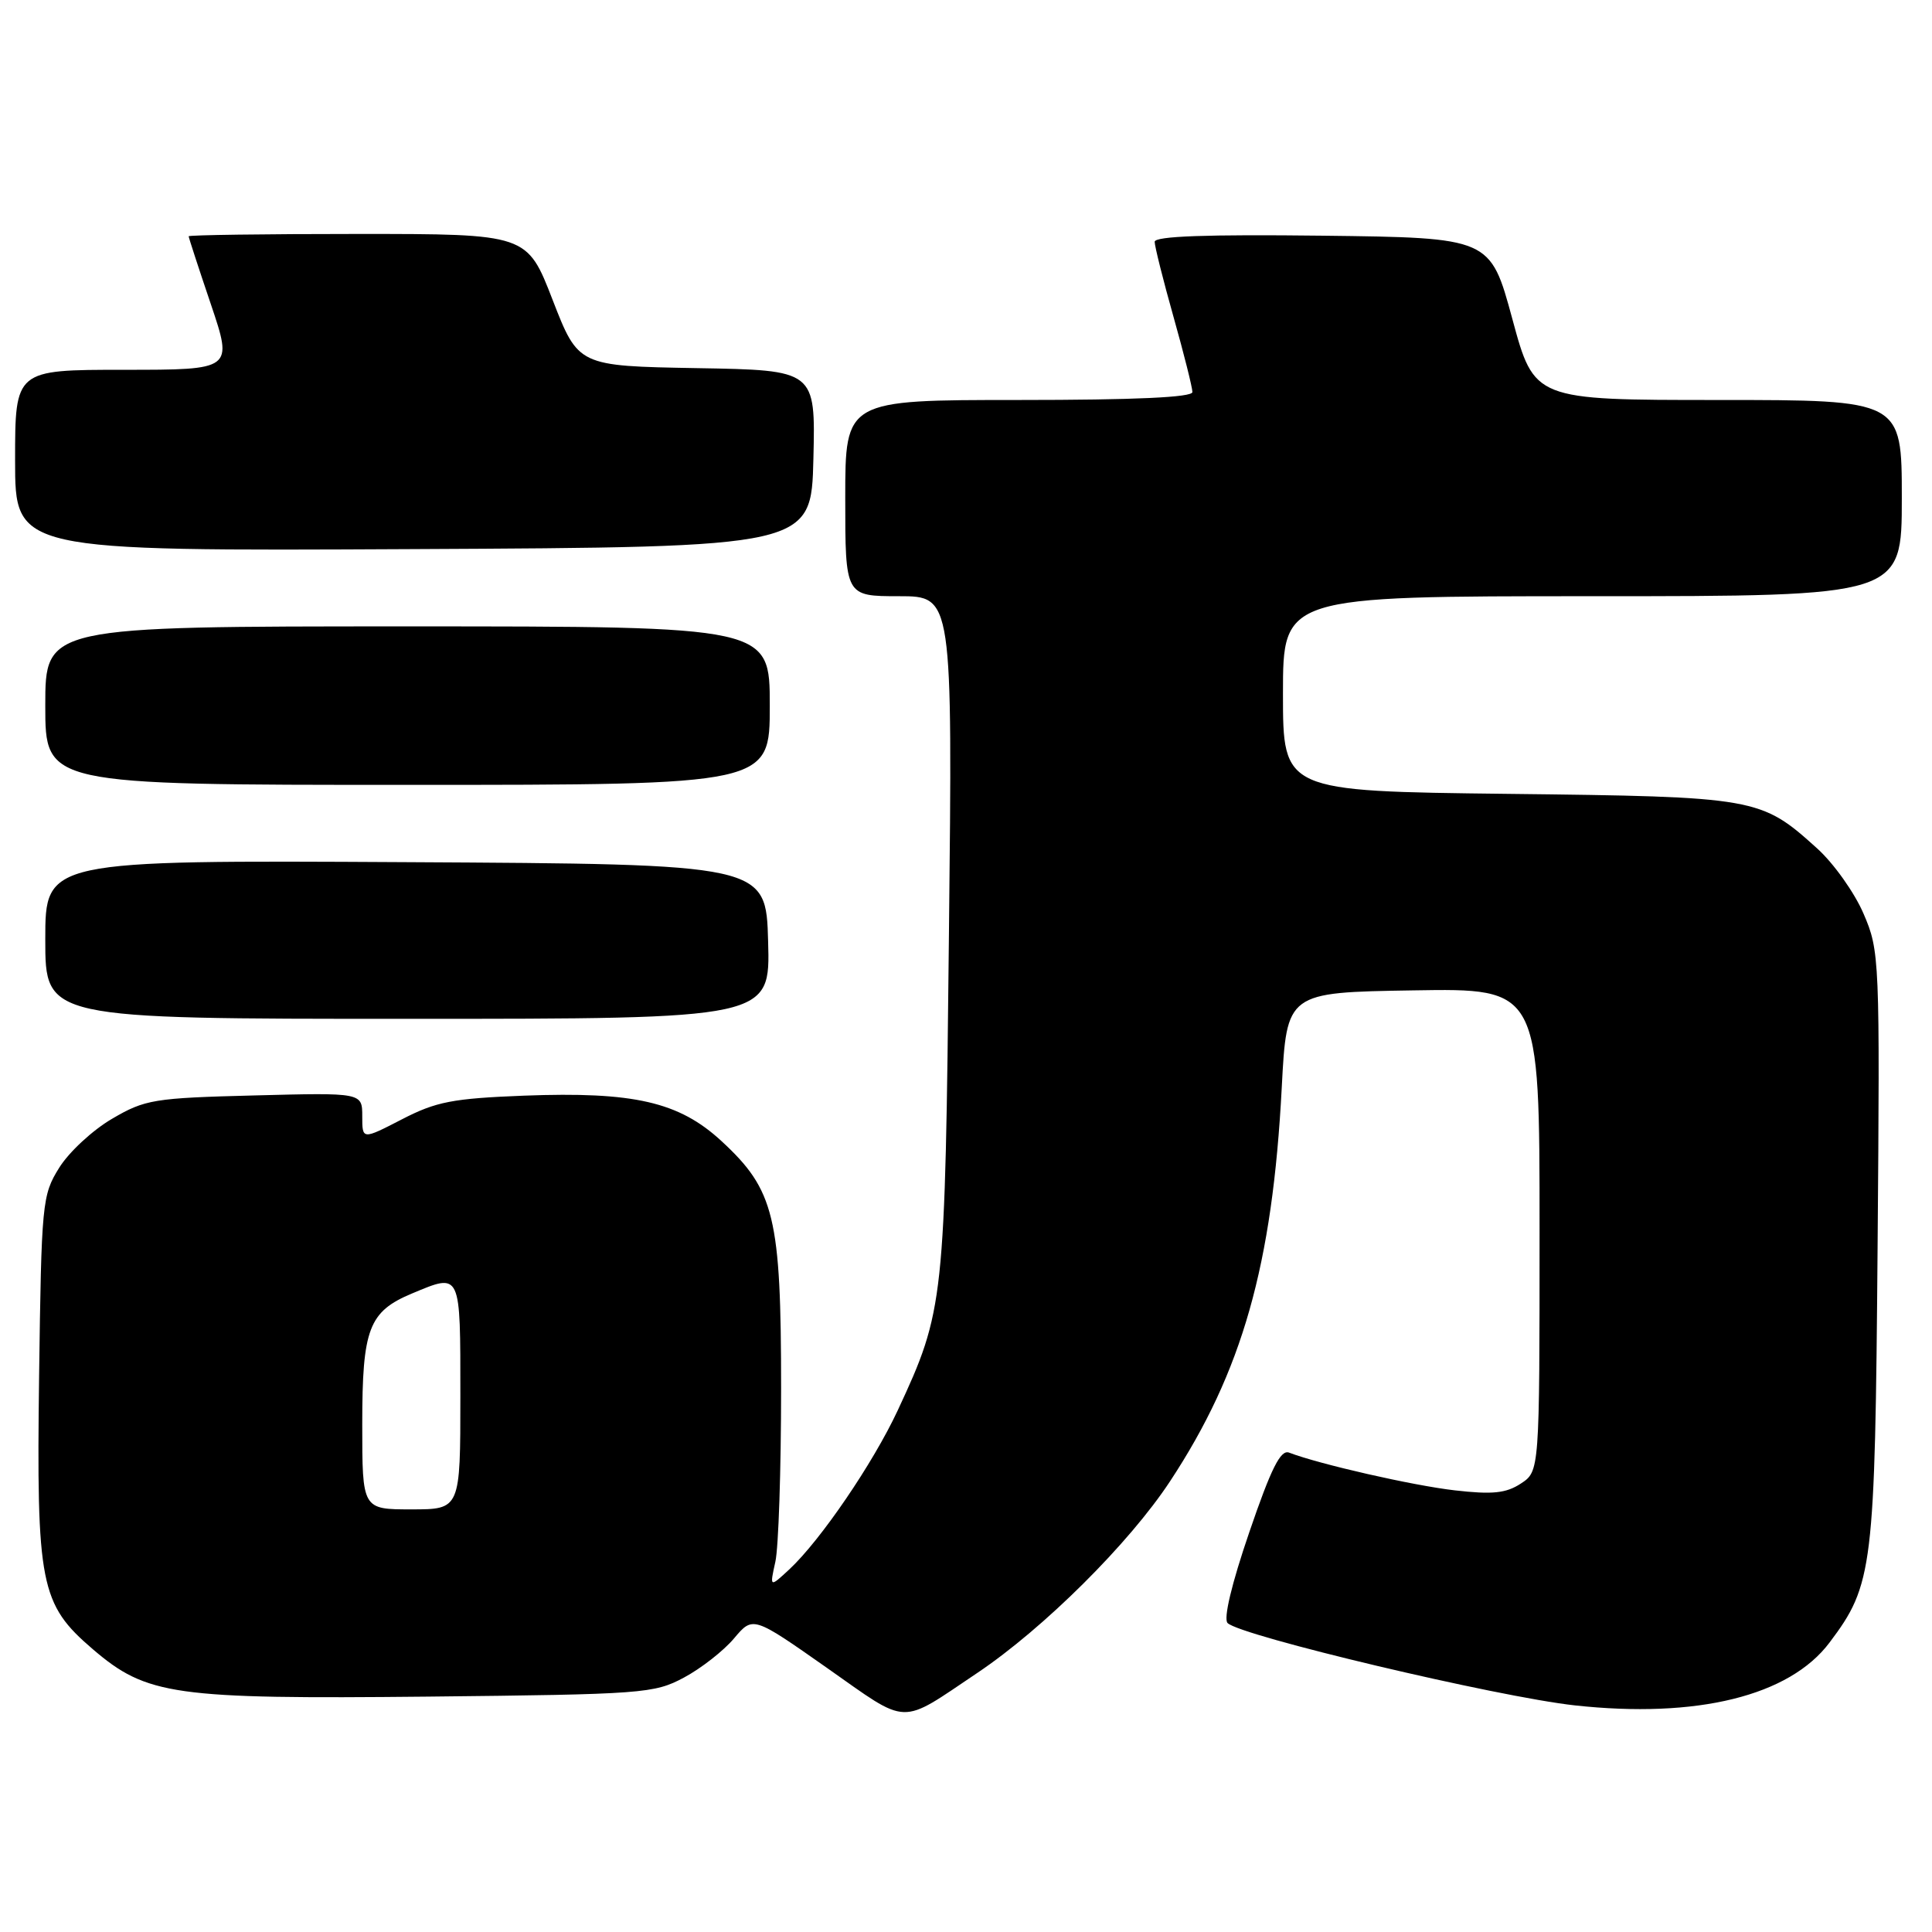 <?xml version="1.0" encoding="UTF-8" standalone="no"?>
<!DOCTYPE svg PUBLIC "-//W3C//DTD SVG 1.1//EN" "http://www.w3.org/Graphics/SVG/1.1/DTD/svg11.dtd" >
<svg xmlns="http://www.w3.org/2000/svg" xmlns:xlink="http://www.w3.org/1999/xlink" version="1.1" viewBox="0 0 256 256">
 <g >
 <path fill="currentColor"
d=" M 129.50 221.67 C 138.30 215.76 149.61 204.52 155.03 196.29 C 164.61 181.75 168.61 167.63 169.84 144.08 C 170.50 131.50 170.50 131.50 187.25 131.23 C 204.00 130.95 204.00 130.95 204.00 162.95 C 204.00 194.95 204.00 194.95 201.52 196.58 C 199.55 197.87 197.76 198.05 192.77 197.48 C 187.20 196.84 174.83 194.02 170.81 192.48 C 169.69 192.05 168.44 194.53 165.54 203.02 C 163.20 209.85 162.09 214.49 162.66 215.06 C 164.37 216.77 198.40 224.84 208.65 225.97 C 224.85 227.74 237.10 224.73 242.42 217.65 C 248.19 209.99 248.45 207.87 248.79 165.31 C 249.10 126.94 249.06 126.01 246.93 121.07 C 245.74 118.29 242.97 114.39 240.77 112.41 C 233.31 105.67 232.75 105.57 199.75 105.19 C 170.00 104.84 170.00 104.84 170.00 91.92 C 170.00 79.00 170.00 79.00 211.00 79.00 C 252.00 79.00 252.00 79.00 252.00 66.00 C 252.00 53.00 252.00 53.00 227.65 53.00 C 203.30 53.00 203.30 53.00 200.39 42.25 C 197.47 31.50 197.47 31.50 175.23 31.23 C 159.90 31.05 153.00 31.29 153.00 32.04 C 153.00 32.63 154.12 37.11 155.50 42.00 C 156.88 46.89 158.00 51.37 158.00 51.95 C 158.00 52.65 150.45 53.00 135.00 53.00 C 112.00 53.00 112.00 53.00 112.00 66.00 C 112.00 79.00 112.00 79.00 119.11 79.00 C 126.22 79.00 126.22 79.00 125.74 123.75 C 125.23 172.62 125.12 173.63 118.95 186.89 C 115.69 193.88 108.73 204.09 104.60 207.94 C 101.98 210.37 101.98 210.37 102.74 206.94 C 103.16 205.05 103.50 194.72 103.50 184.00 C 103.50 161.26 102.64 157.69 95.58 151.18 C 89.96 146.00 83.98 144.63 69.44 145.18 C 59.98 145.55 57.79 145.97 53.25 148.32 C 48.00 151.03 48.00 151.03 48.00 147.91 C 48.00 144.78 48.00 144.78 33.75 145.15 C 20.37 145.49 19.22 145.68 14.84 148.25 C 12.27 149.75 9.12 152.67 7.84 154.74 C 5.58 158.36 5.49 159.37 5.18 182.43 C 4.82 209.99 5.32 212.55 12.30 218.53 C 19.45 224.65 23.01 225.15 56.70 224.81 C 85.21 224.51 86.68 224.40 90.62 222.29 C 92.89 221.08 95.88 218.74 97.26 217.10 C 99.77 214.12 99.77 214.12 109.57 221.00 C 120.57 228.73 119.06 228.67 129.50 221.67 Z  M 101.78 124.75 C 101.50 114.50 101.50 114.50 53.75 114.24 C 6.00 113.98 6.00 113.98 6.00 124.49 C 6.00 135.00 6.00 135.00 54.03 135.00 C 102.07 135.00 102.07 135.00 101.78 124.75 Z  M 102.00 93.50 C 102.00 83.00 102.00 83.00 54.00 83.00 C 6.00 83.00 6.00 83.00 6.00 93.50 C 6.00 104.00 6.00 104.00 54.00 104.00 C 102.00 104.00 102.00 104.00 102.00 93.50 Z  M 107.78 60.78 C 108.06 49.05 108.06 49.05 92.35 48.78 C 76.63 48.50 76.63 48.50 73.23 39.75 C 69.84 31.00 69.84 31.00 47.42 31.00 C 35.09 31.00 25.00 31.14 25.00 31.31 C 25.00 31.48 26.32 35.53 27.94 40.31 C 30.87 49.00 30.87 49.00 16.44 49.00 C 2.00 49.00 2.00 49.00 2.00 61.01 C 2.00 73.02 2.00 73.02 54.75 72.76 C 107.50 72.50 107.50 72.50 107.78 60.78 Z  M 48.00 188.72 C 48.00 176.05 48.86 173.79 54.60 171.39 C 61.12 168.67 61.00 168.43 61.00 185.00 C 61.00 200.00 61.00 200.00 54.50 200.00 C 48.00 200.00 48.00 200.00 48.00 188.72 Z "/>
</g>
</svg>